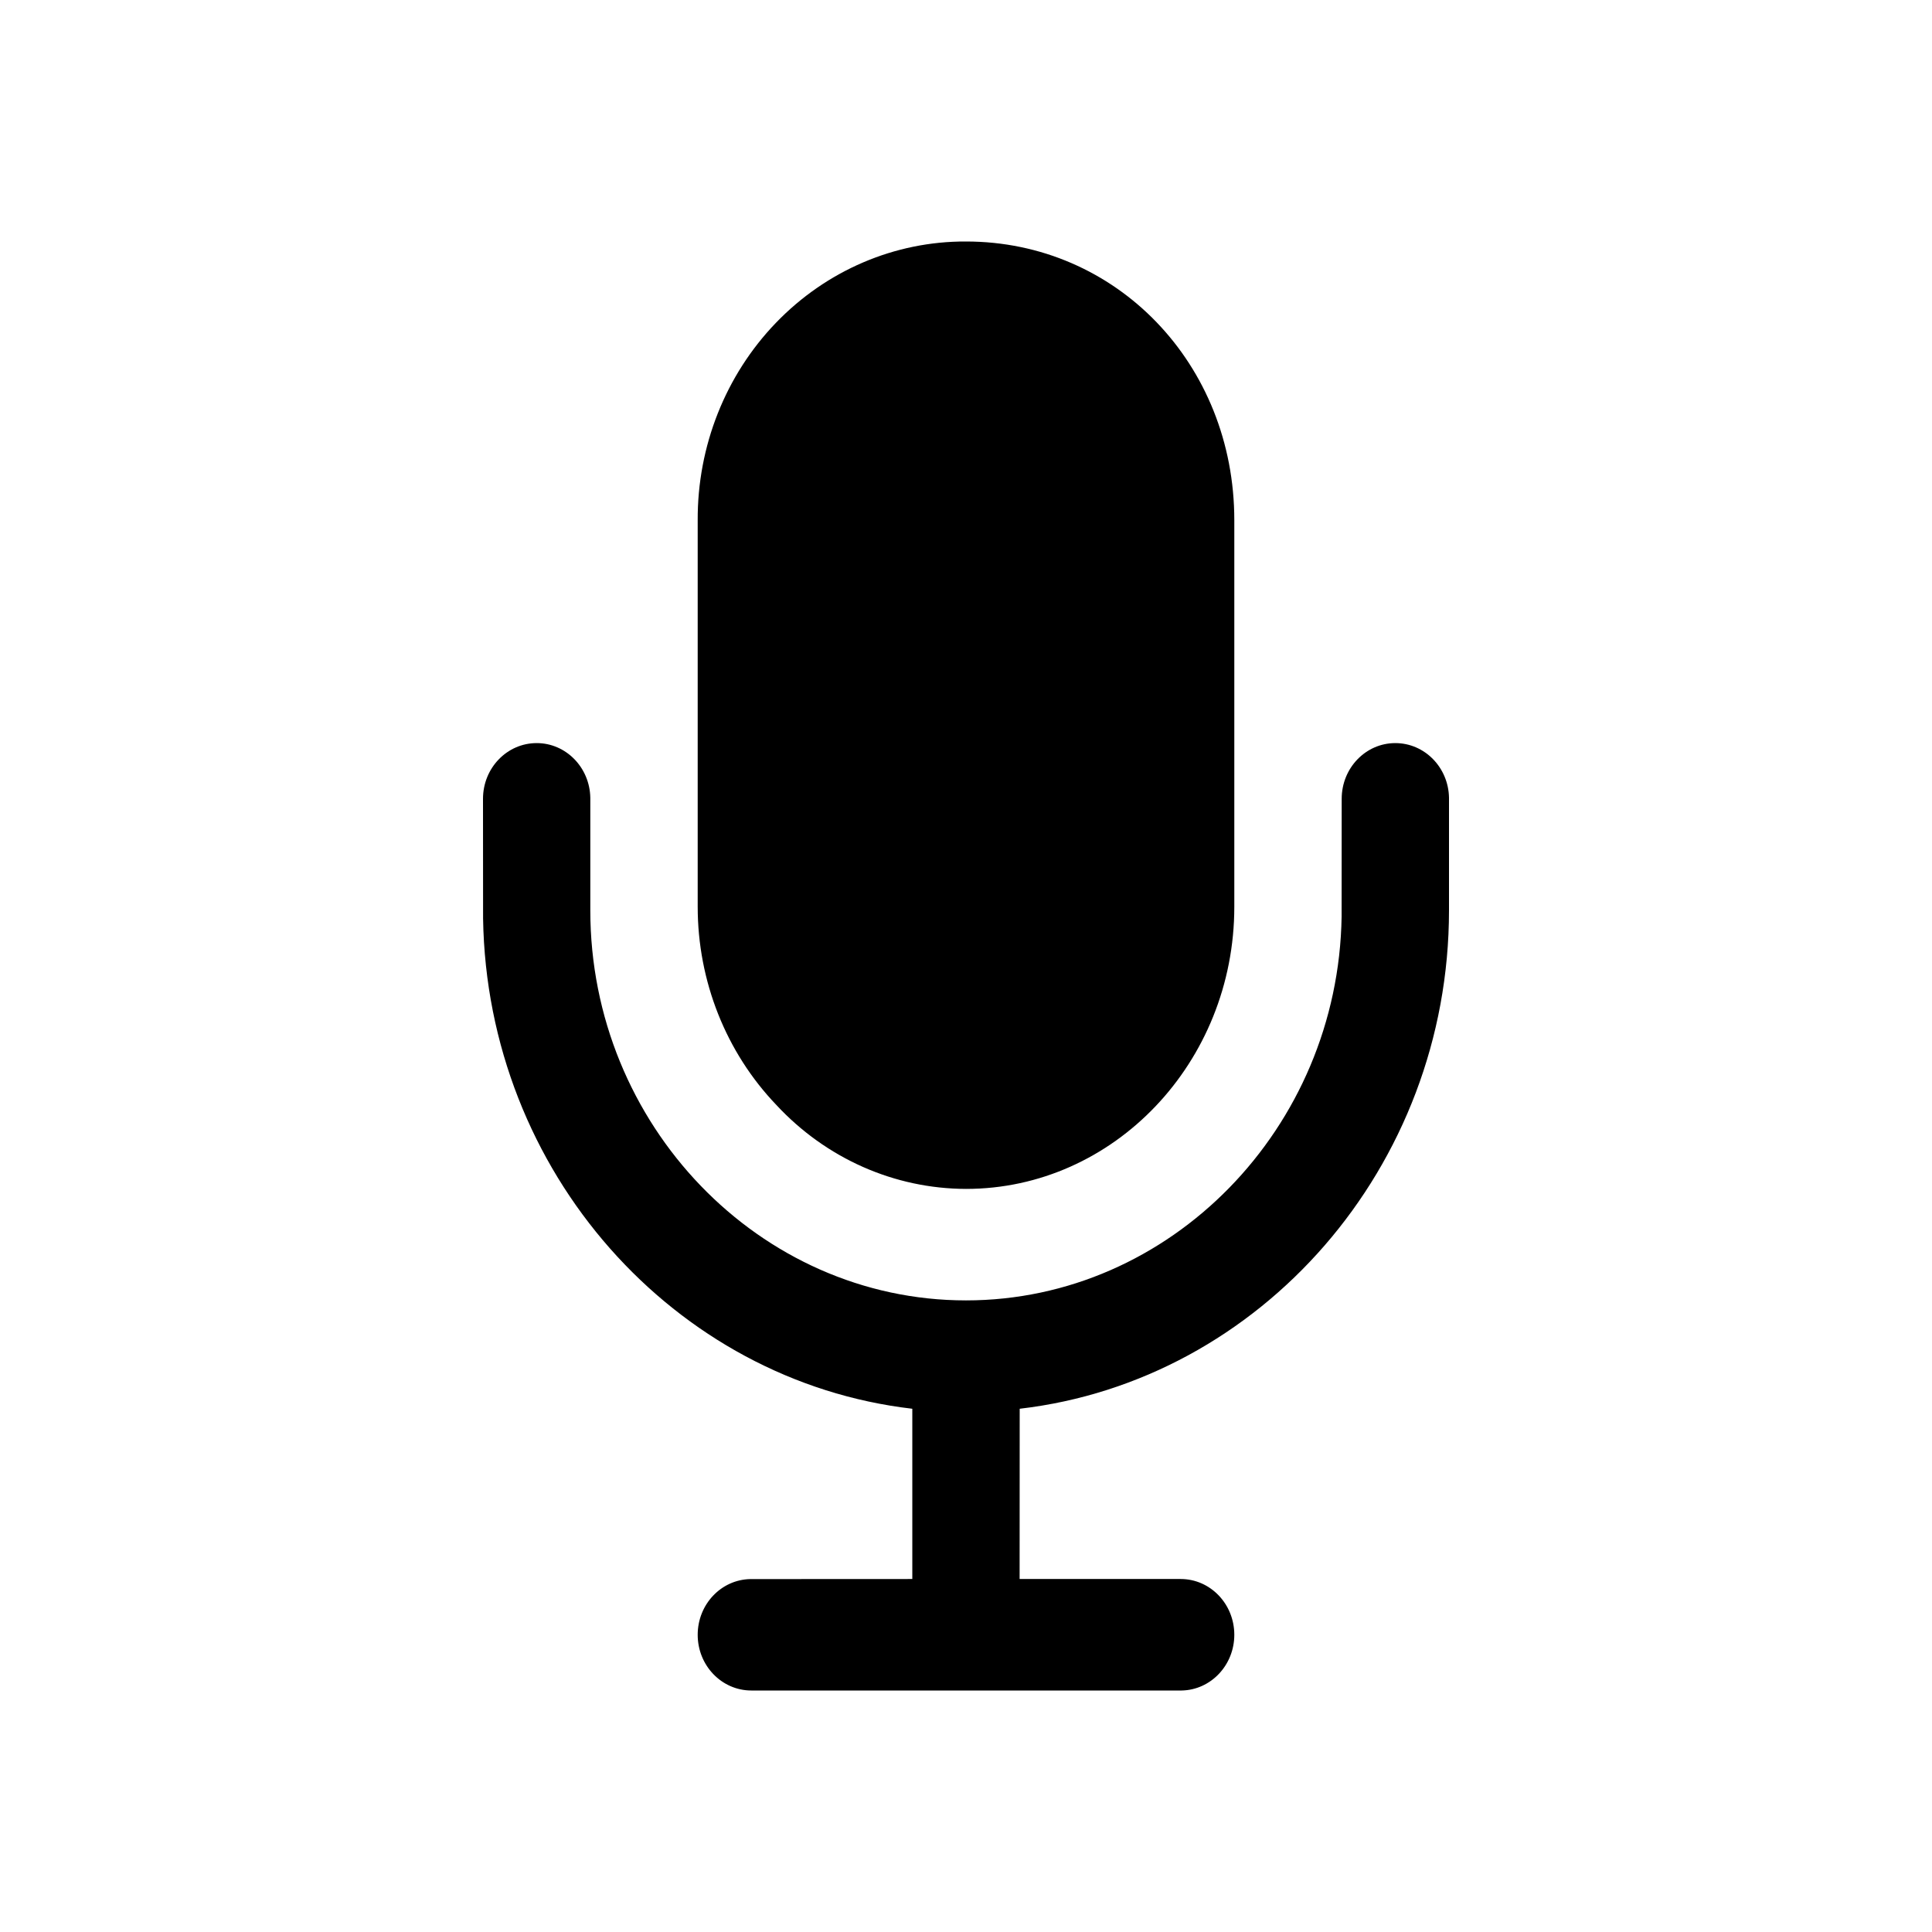 <?xml version="1.0" encoding="UTF-8"?>
<svg width="24px" height="24px" viewBox="0 0 24 24" version="1.1" xmlns="http://www.w3.org/2000/svg" xmlns:xlink="http://www.w3.org/1999/xlink">
    <title>VSQUARE/4) Icons/mic/mic</title>
    <g id="VSQUARE_Symbols" stroke="none" stroke-width="1" fill="none" fill-rule="evenodd">
        <g id="VSQUARE/4)-Icons/mic/mic">
            <rect id="Rectangle" x="0" y="0" width="24" height="24"></rect>
            <path d="M17.333,9.231 C17.697,9.231 17.993,9.533 18,9.909 L18,9.923 L18,11.308 C18,14.502 15.657,17.153 12.667,17.5 L12.666,19.615 L14.667,19.615 C15.035,19.615 15.333,19.925 15.333,20.308 C15.333,20.685 15.042,20.993 14.68,21 L9.333,21 C8.965,21 8.667,20.69 8.667,20.308 C8.667,19.93 8.958,19.623 9.32,19.616 L11.333,19.615 L11.333,17.5 C8.375,17.157 6.05,14.559 6.001,11.41 L6,9.923 C6,9.541 6.298,9.231 6.667,9.231 C7.03,9.231 7.326,9.533 7.333,9.909 L7.333,11.308 C7.333,13.972 9.435,16.154 12,16.154 C14.539,16.154 16.625,14.015 16.666,11.387 L16.667,9.923 C16.667,9.541 16.965,9.231 17.333,9.231 Z M12,3 C13.869,3 15.333,4.521 15.333,6.462 L15.333,11.264 C15.333,13.197 13.838,14.769 12,14.769 C11.111,14.767 10.261,14.391 9.644,13.726 C9.018,13.072 8.667,12.187 8.667,11.264 L8.667,6.462 C8.663,5.542 9.013,4.66 9.639,4.01 C10.265,3.36 11.115,2.996 12,3 Z" id="Combined-Shape" fill="#000000" fill-rule="nonzero"></path>
        </g>
    </g>
</svg>